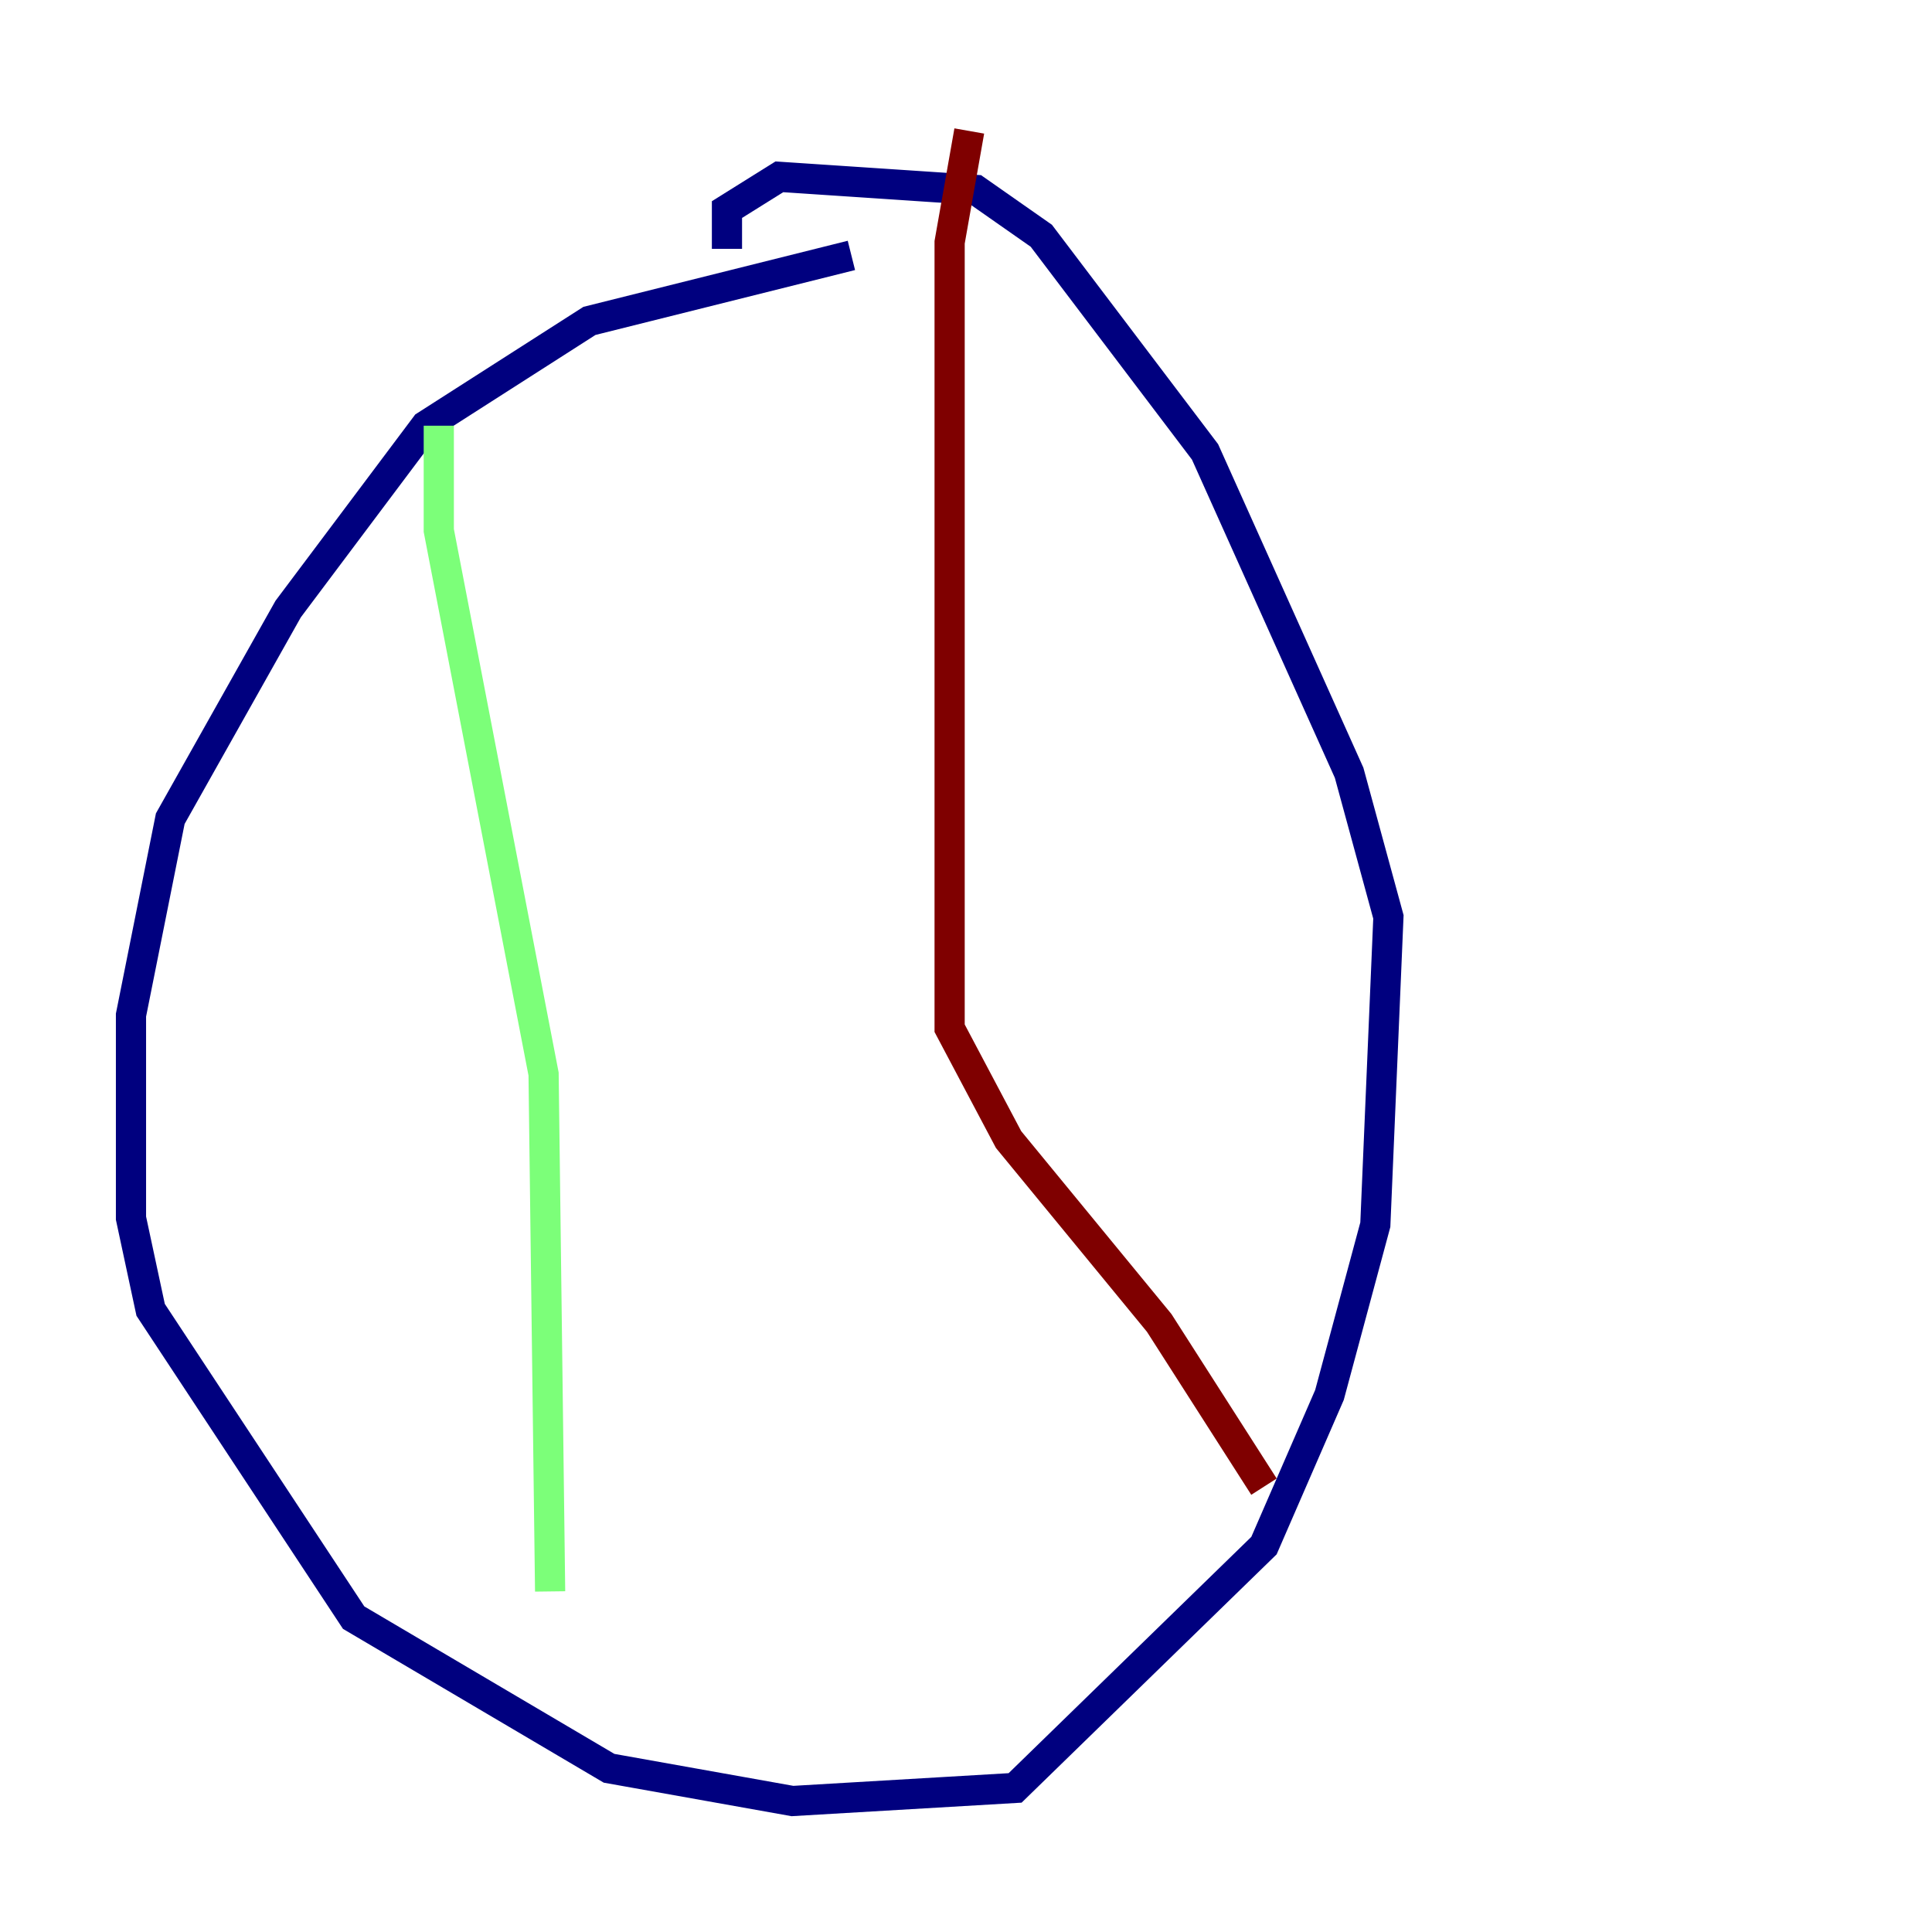 <?xml version="1.0" encoding="utf-8" ?>
<svg baseProfile="tiny" height="128" version="1.2" viewBox="0,0,128,128" width="128" xmlns="http://www.w3.org/2000/svg" xmlns:ev="http://www.w3.org/2001/xml-events" xmlns:xlink="http://www.w3.org/1999/xlink"><defs /><polyline fill="none" points="56.407,16.922 39.051,21.261 28.203,28.203 19.091,40.352 11.281,54.237 8.678,67.254 8.678,80.705 9.98,86.78 23.43,107.173 40.352,117.153 52.502,119.322 67.254,118.454 83.742,102.4 88.081,92.42 91.119,81.139 91.986,60.746 89.383,51.2 79.837,29.939 68.99,15.62 64.651,12.583 51.634,11.715 48.163,13.885 48.163,16.488" stroke="#00007f" stroke-width="2" /><polyline fill="none" points="29.071,28.203 29.071,35.146 36.014,71.159 36.447,105.437" stroke="#7cff79" stroke-width="2" /><polyline fill="none" points="64.217,8.678 62.915,16.054 62.915,68.122 66.82,75.498 76.8,87.647 83.742,98.495" stroke="#7f0000" stroke-width="2" /></svg>
